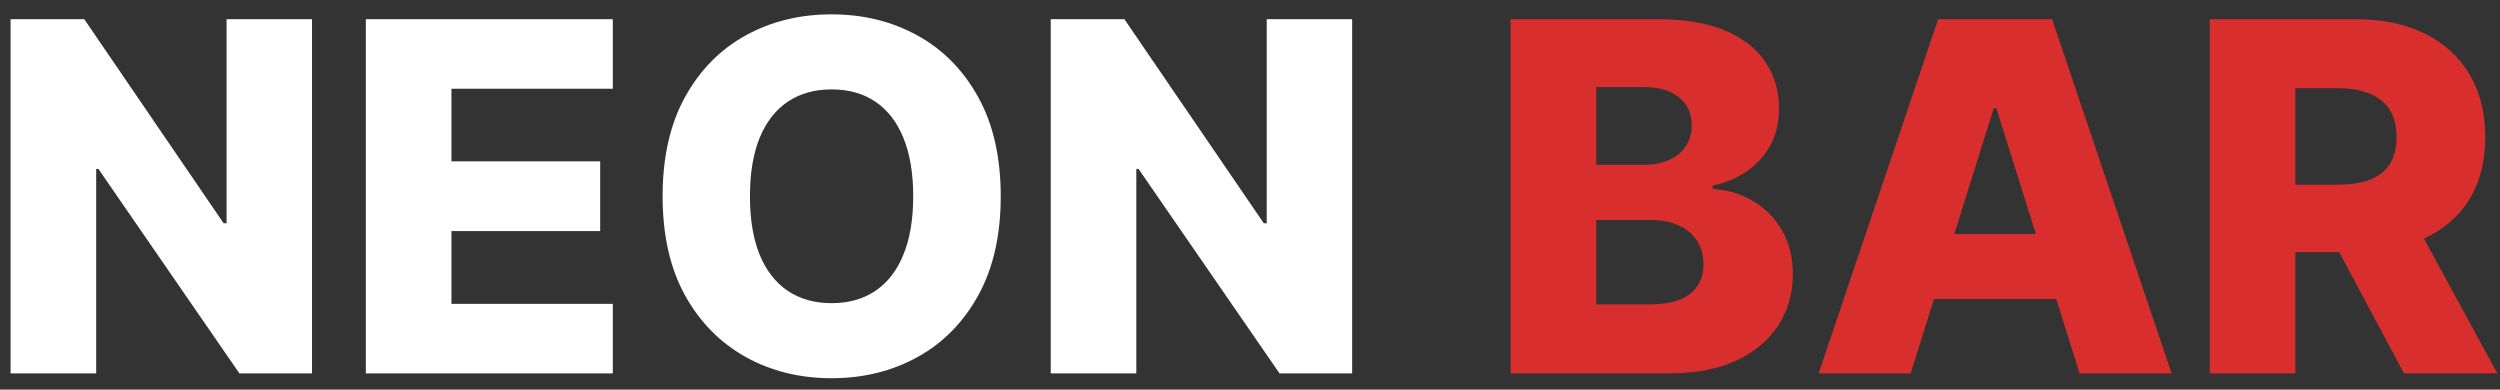 <svg width="154" height="24" viewBox="0 0 154 24" fill="none" xmlns="http://www.w3.org/2000/svg">
<rect x="0" y="0" width="154" height="24" fill="#333333" stroke="none"/>
<path d="M19.22 1.182V23H14.746L6.063 10.408H5.925V23H0.651V1.182H5.19L13.776 13.753H13.957V1.182H19.22ZM22.536 23V1.182H37.749V5.464H27.809V9.939H36.971V14.232H27.809V18.717H37.749V23H22.536ZM61.645 12.091C61.645 14.492 61.183 16.526 60.26 18.195C59.337 19.864 58.087 21.132 56.51 21.999C54.94 22.865 53.179 23.298 51.226 23.298C49.265 23.298 47.501 22.861 45.931 21.988C44.361 21.114 43.115 19.847 42.192 18.185C41.275 16.516 40.817 14.484 40.817 12.091C40.817 9.69 41.275 7.656 42.192 5.987C43.115 4.317 44.361 3.05 45.931 2.183C47.501 1.317 49.265 0.884 51.226 0.884C53.179 0.884 54.94 1.317 56.51 2.183C58.087 3.05 59.337 4.317 60.26 5.987C61.183 7.656 61.645 9.69 61.645 12.091ZM56.254 12.091C56.254 10.671 56.052 9.47 55.647 8.49C55.249 7.51 54.674 6.768 53.921 6.263C53.175 5.759 52.277 5.507 51.226 5.507C50.182 5.507 49.283 5.759 48.53 6.263C47.778 6.768 47.199 7.51 46.794 8.49C46.396 9.47 46.197 10.671 46.197 12.091C46.197 13.511 46.396 14.712 46.794 15.692C47.199 16.672 47.778 17.414 48.53 17.918C49.283 18.423 50.182 18.675 51.226 18.675C52.277 18.675 53.175 18.423 53.921 17.918C54.674 17.414 55.249 16.672 55.647 15.692C56.052 14.712 56.254 13.511 56.254 12.091ZM83.292 1.182V23H78.818L70.135 10.408H69.997V23H64.724V1.182H69.262L77.849 13.753H78.03V1.182H83.292Z" fill="white"/>
<path d="M93.054 23V1.182H102.152C103.785 1.182 105.152 1.413 106.253 1.874C107.361 2.336 108.192 2.982 108.746 3.813C109.307 4.644 109.588 5.607 109.588 6.7C109.588 7.531 109.414 8.273 109.066 8.927C108.718 9.573 108.238 10.109 107.627 10.536C107.017 10.962 106.31 11.26 105.507 11.43V11.643C106.388 11.686 107.201 11.924 107.947 12.357C108.7 12.79 109.304 13.394 109.758 14.168C110.213 14.935 110.44 15.845 110.44 16.896C110.44 18.067 110.142 19.115 109.545 20.038C108.949 20.954 108.086 21.679 106.956 22.212C105.827 22.737 104.456 23 102.844 23H93.054ZM98.327 18.749H101.587C102.73 18.749 103.572 18.533 104.112 18.099C104.659 17.666 104.932 17.062 104.932 16.288C104.932 15.727 104.801 15.244 104.538 14.839C104.275 14.428 103.902 14.111 103.419 13.891C102.936 13.664 102.358 13.55 101.683 13.55H98.327V18.749ZM98.327 10.152H101.246C101.821 10.152 102.333 10.056 102.78 9.864C103.228 9.673 103.576 9.396 103.824 9.033C104.08 8.671 104.208 8.234 104.208 7.723C104.208 6.991 103.949 6.416 103.43 5.997C102.912 5.578 102.212 5.369 101.331 5.369H98.327V10.152ZM117.695 23H112.027L119.389 1.182H126.409L133.771 23H128.103L122.979 6.679H122.809L117.695 23ZM116.939 14.413H128.785V18.419H116.939V14.413ZM136.12 23V1.182H145.133C146.766 1.182 148.176 1.477 149.362 2.066C150.555 2.648 151.475 3.487 152.121 4.58C152.768 5.667 153.091 6.956 153.091 8.447C153.091 9.96 152.761 11.246 152.1 12.304C151.44 13.355 150.502 14.158 149.288 14.712C148.073 15.258 146.635 15.532 144.973 15.532H139.273V11.377H143.993C144.788 11.377 145.452 11.274 145.985 11.068C146.525 10.855 146.933 10.536 147.21 10.109C147.487 9.676 147.626 9.122 147.626 8.447C147.626 7.773 147.487 7.215 147.21 6.775C146.933 6.327 146.525 5.994 145.985 5.773C145.445 5.546 144.781 5.433 143.993 5.433H141.393V23H136.12ZM148.403 13.028L153.837 23H148.084L142.757 13.028H148.403Z" fill="#D82E2E"/>
</svg>
